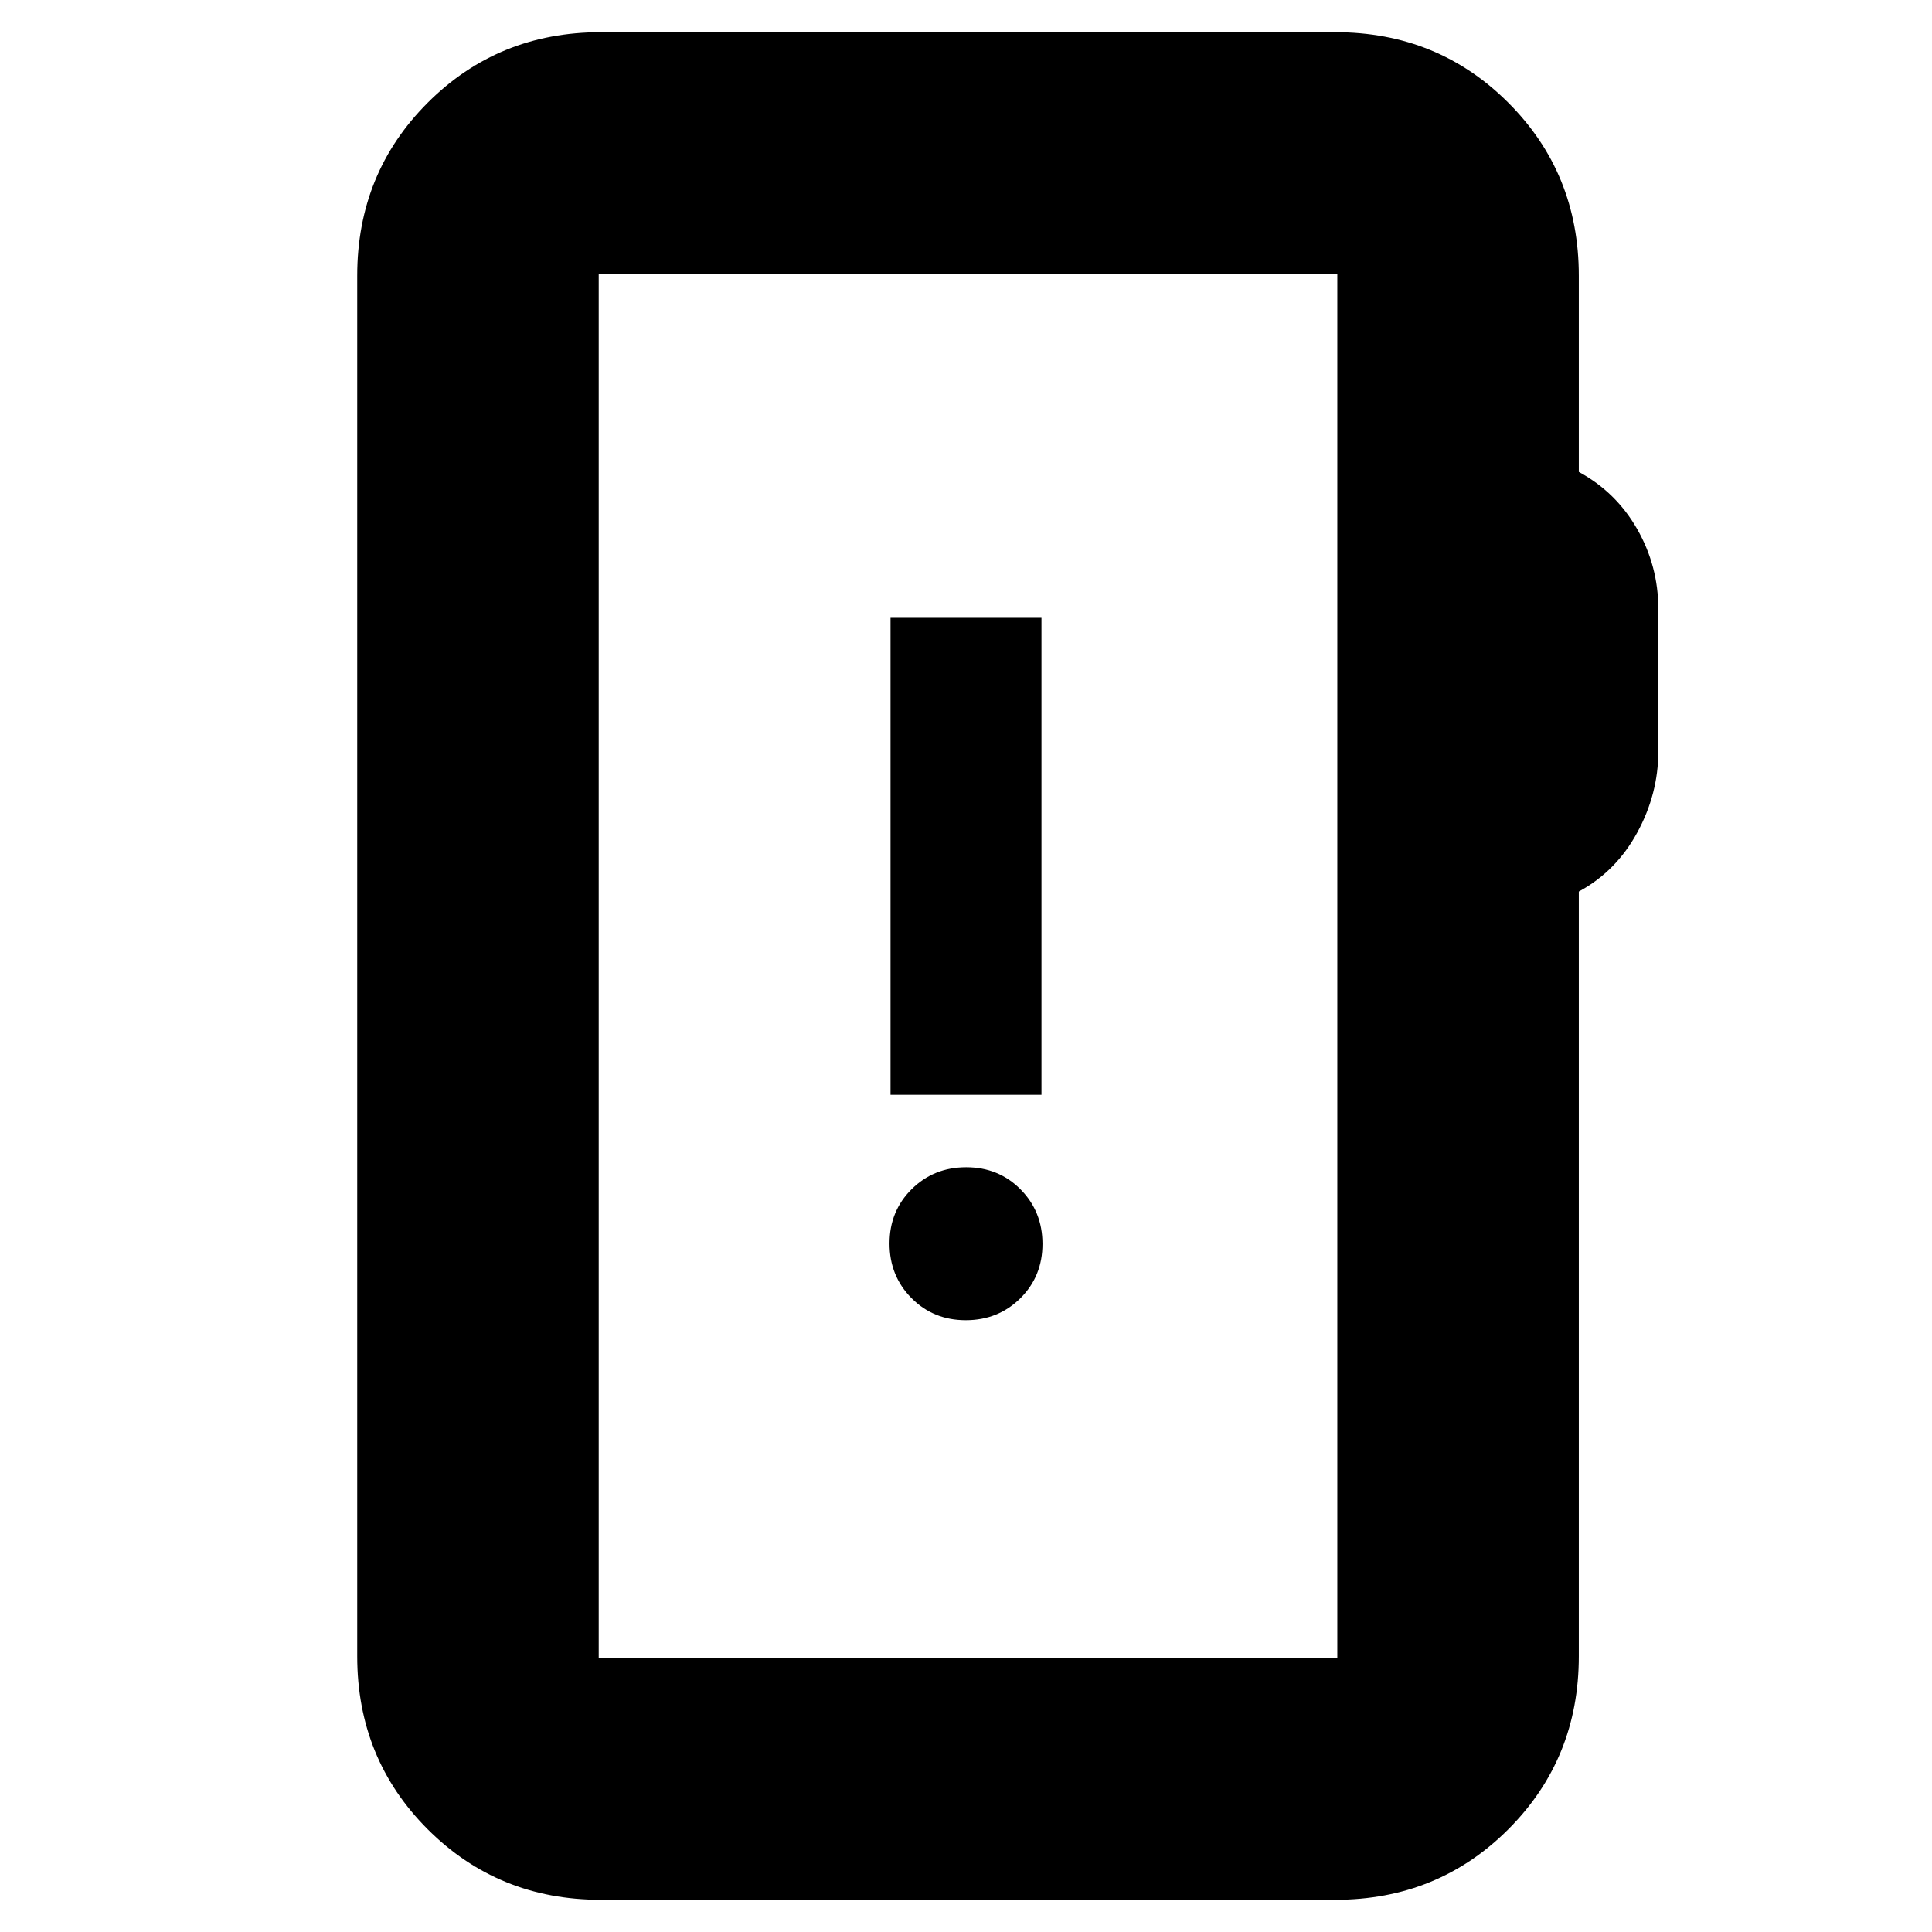 <svg xmlns="http://www.w3.org/2000/svg" height="24" viewBox="0 -960 960 960" width="24"><path d="M298.5-16q-50.94 0-85.97-35.03T177.5-137v-686q0-50.94 35.03-85.97T298.5-944h365q50.94 0 85.97 35.03T784.5-823v97.5q18.5 10 29 28.39T824-657.5v70.96q0 21.04-10.5 40.29t-29 29.25v380q0 50.94-35.03 85.97T663.5-16h-365Zm-1-120h367v-688h-367v688Zm0 0v-688 688Zm182.39-168Q496-304 507-314.89q11-10.9 11-27Q518-358 507.11-369q-10.9-11-27-11Q464-380 453-369.11q-11 10.9-11 27Q442-326 452.89-315q10.9 11 27 11ZM442.5-416h75v-237h-75v237Z"/></svg>